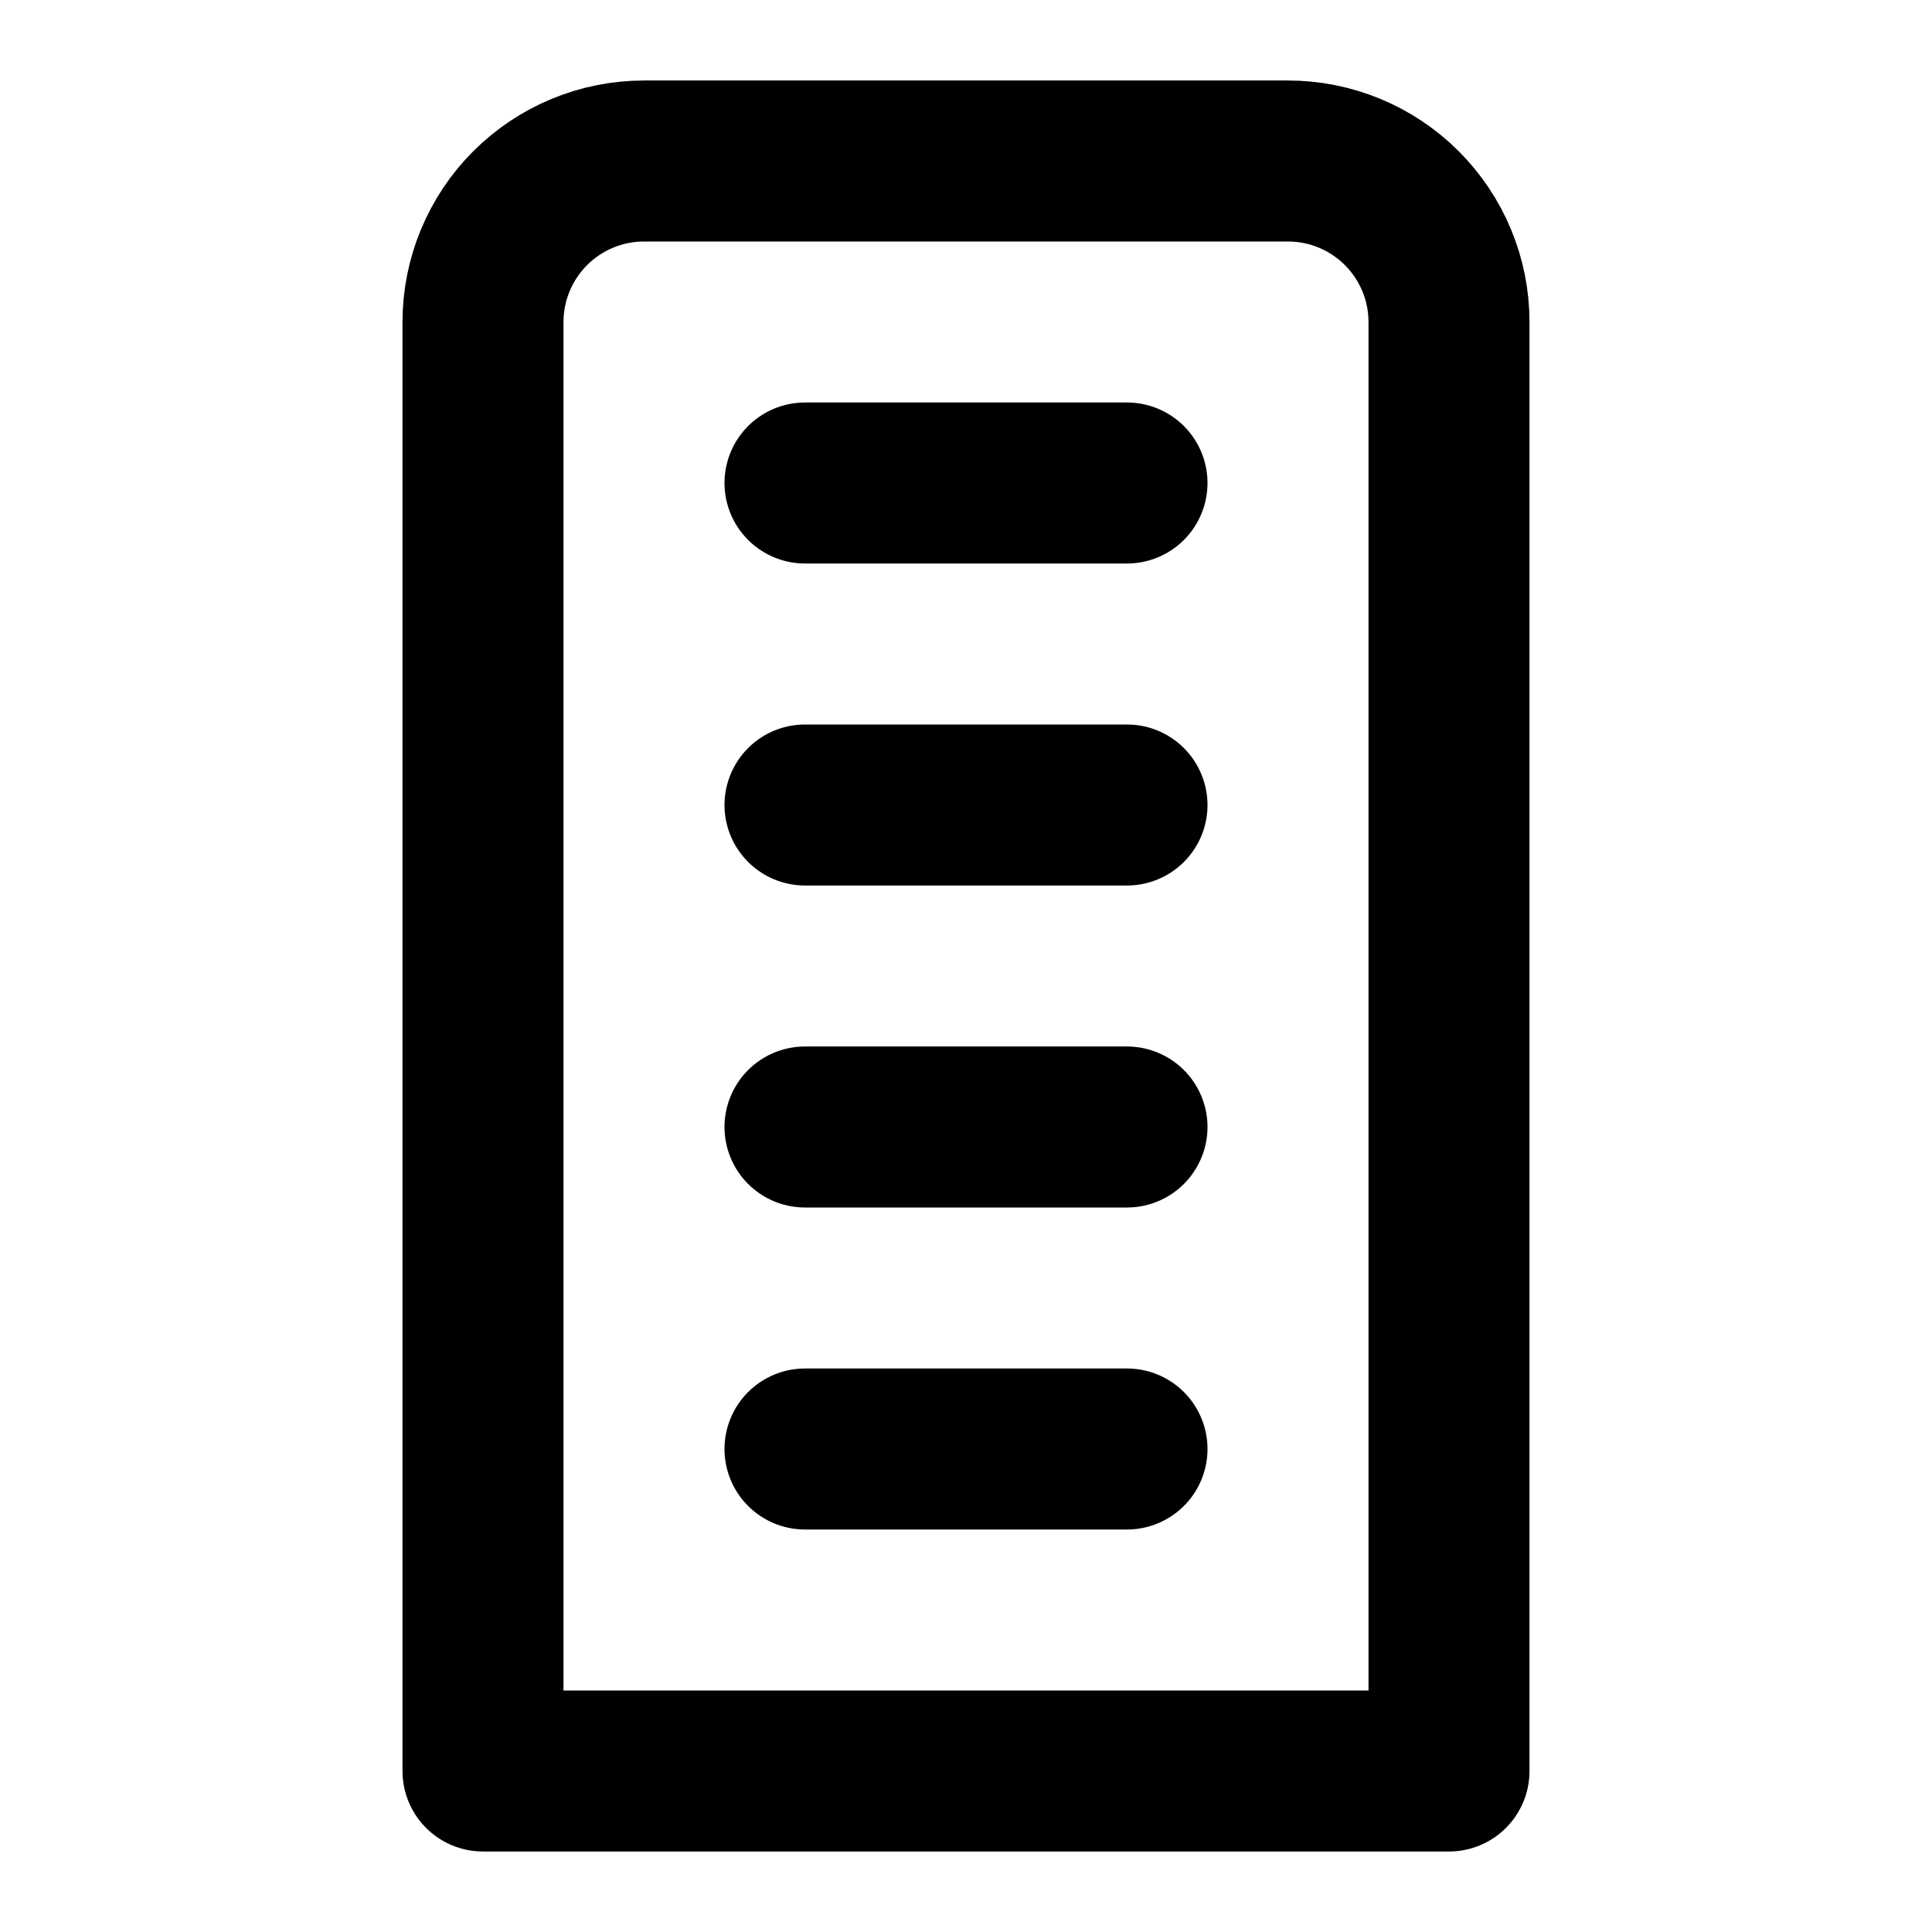 <svg viewBox="0 0 24 24" fill="none" xmlns="http://www.w3.org/2000/svg">
<path d="M6 22V4C6 3.47 6.211 2.961 6.586 2.586C6.961 2.211 7.47 2 8 2H16C16.53 2 17.039 2.211 17.414 2.586C17.789 2.961 18 3.47 18 4V22H6Z" stroke="currentColor" stroke-width="2" stroke-linecap="round" stroke-linejoin="round"/>
<path d="M10 6H14" stroke="currentColor" stroke-width="2" stroke-linecap="round" stroke-linejoin="round"/>
<path d="M10 10H14" stroke="currentColor" stroke-width="2" stroke-linecap="round" stroke-linejoin="round"/>
<path d="M10 14H14" stroke="currentColor" stroke-width="2" stroke-linecap="round" stroke-linejoin="round"/>
<path d="M10 18H14" stroke="currentColor" stroke-width="2" stroke-linecap="round" stroke-linejoin="round"/>
</svg>